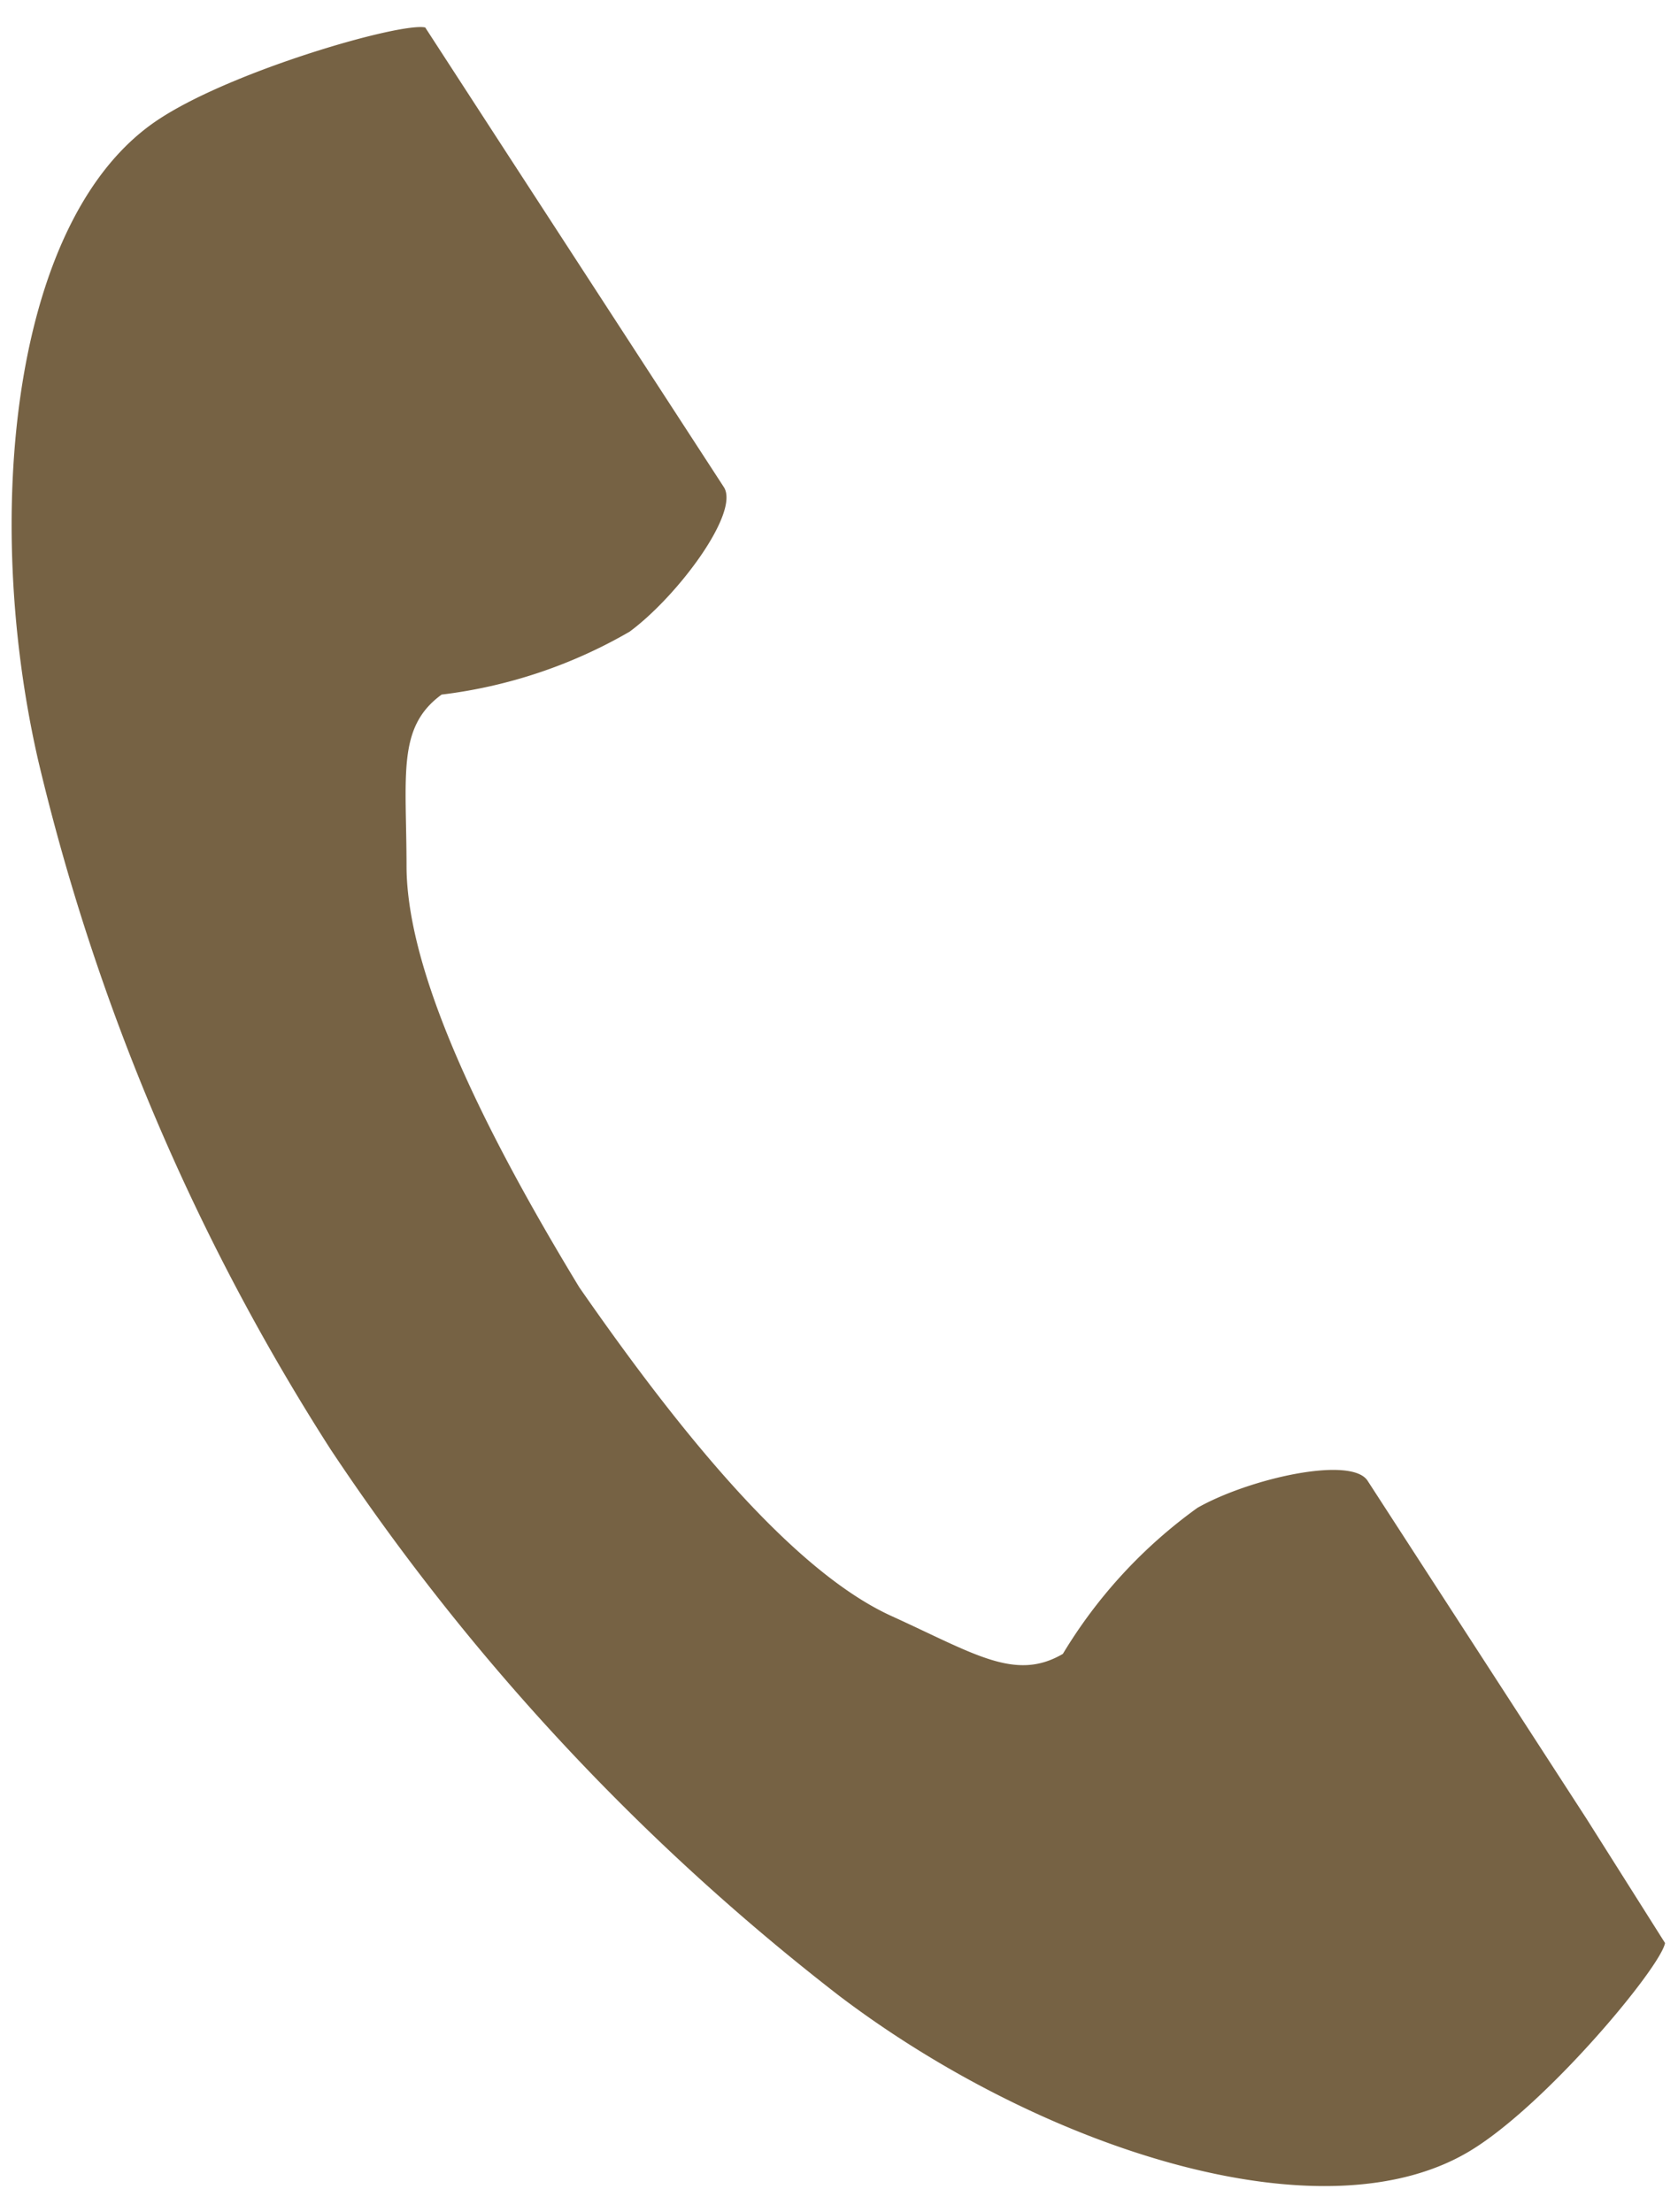 <svg id="Layer_1" data-name="Layer 1" xmlns="http://www.w3.org/2000/svg" viewBox="0 0 44 58"><defs><style>.cls-1{fill:#766244;}</style></defs><path class="cls-1" d="M4.19,3.11C.3,5.63-.47,13.51,1,19.93A58.35,58.35,0,0,0,8.67,38,60.34,60.34,0,0,0,22,52.32c5.27,4,12.78,6.48,16.66,4,2-1.27,4.89-4.76,5-5.38L41.6,47.68l-5.74-8.86c-.43-.66-3.1-.06-4.46.71a12.93,12.93,0,0,0-3.53,3.83c-1.25.73-2.31,0-4.51-1-2.7-1.24-5.74-5.11-8.17-8.61-2.21-3.64-4.5-8-4.53-11,0-2.43-.26-3.68.92-4.54a12.92,12.92,0,0,0,4.93-1.65c1.26-.93,2.9-3.13,2.47-3.79L13.24,3.94,11.15.72C10.52.58,6.15,1.83,4.19,3.11Z"/></svg>